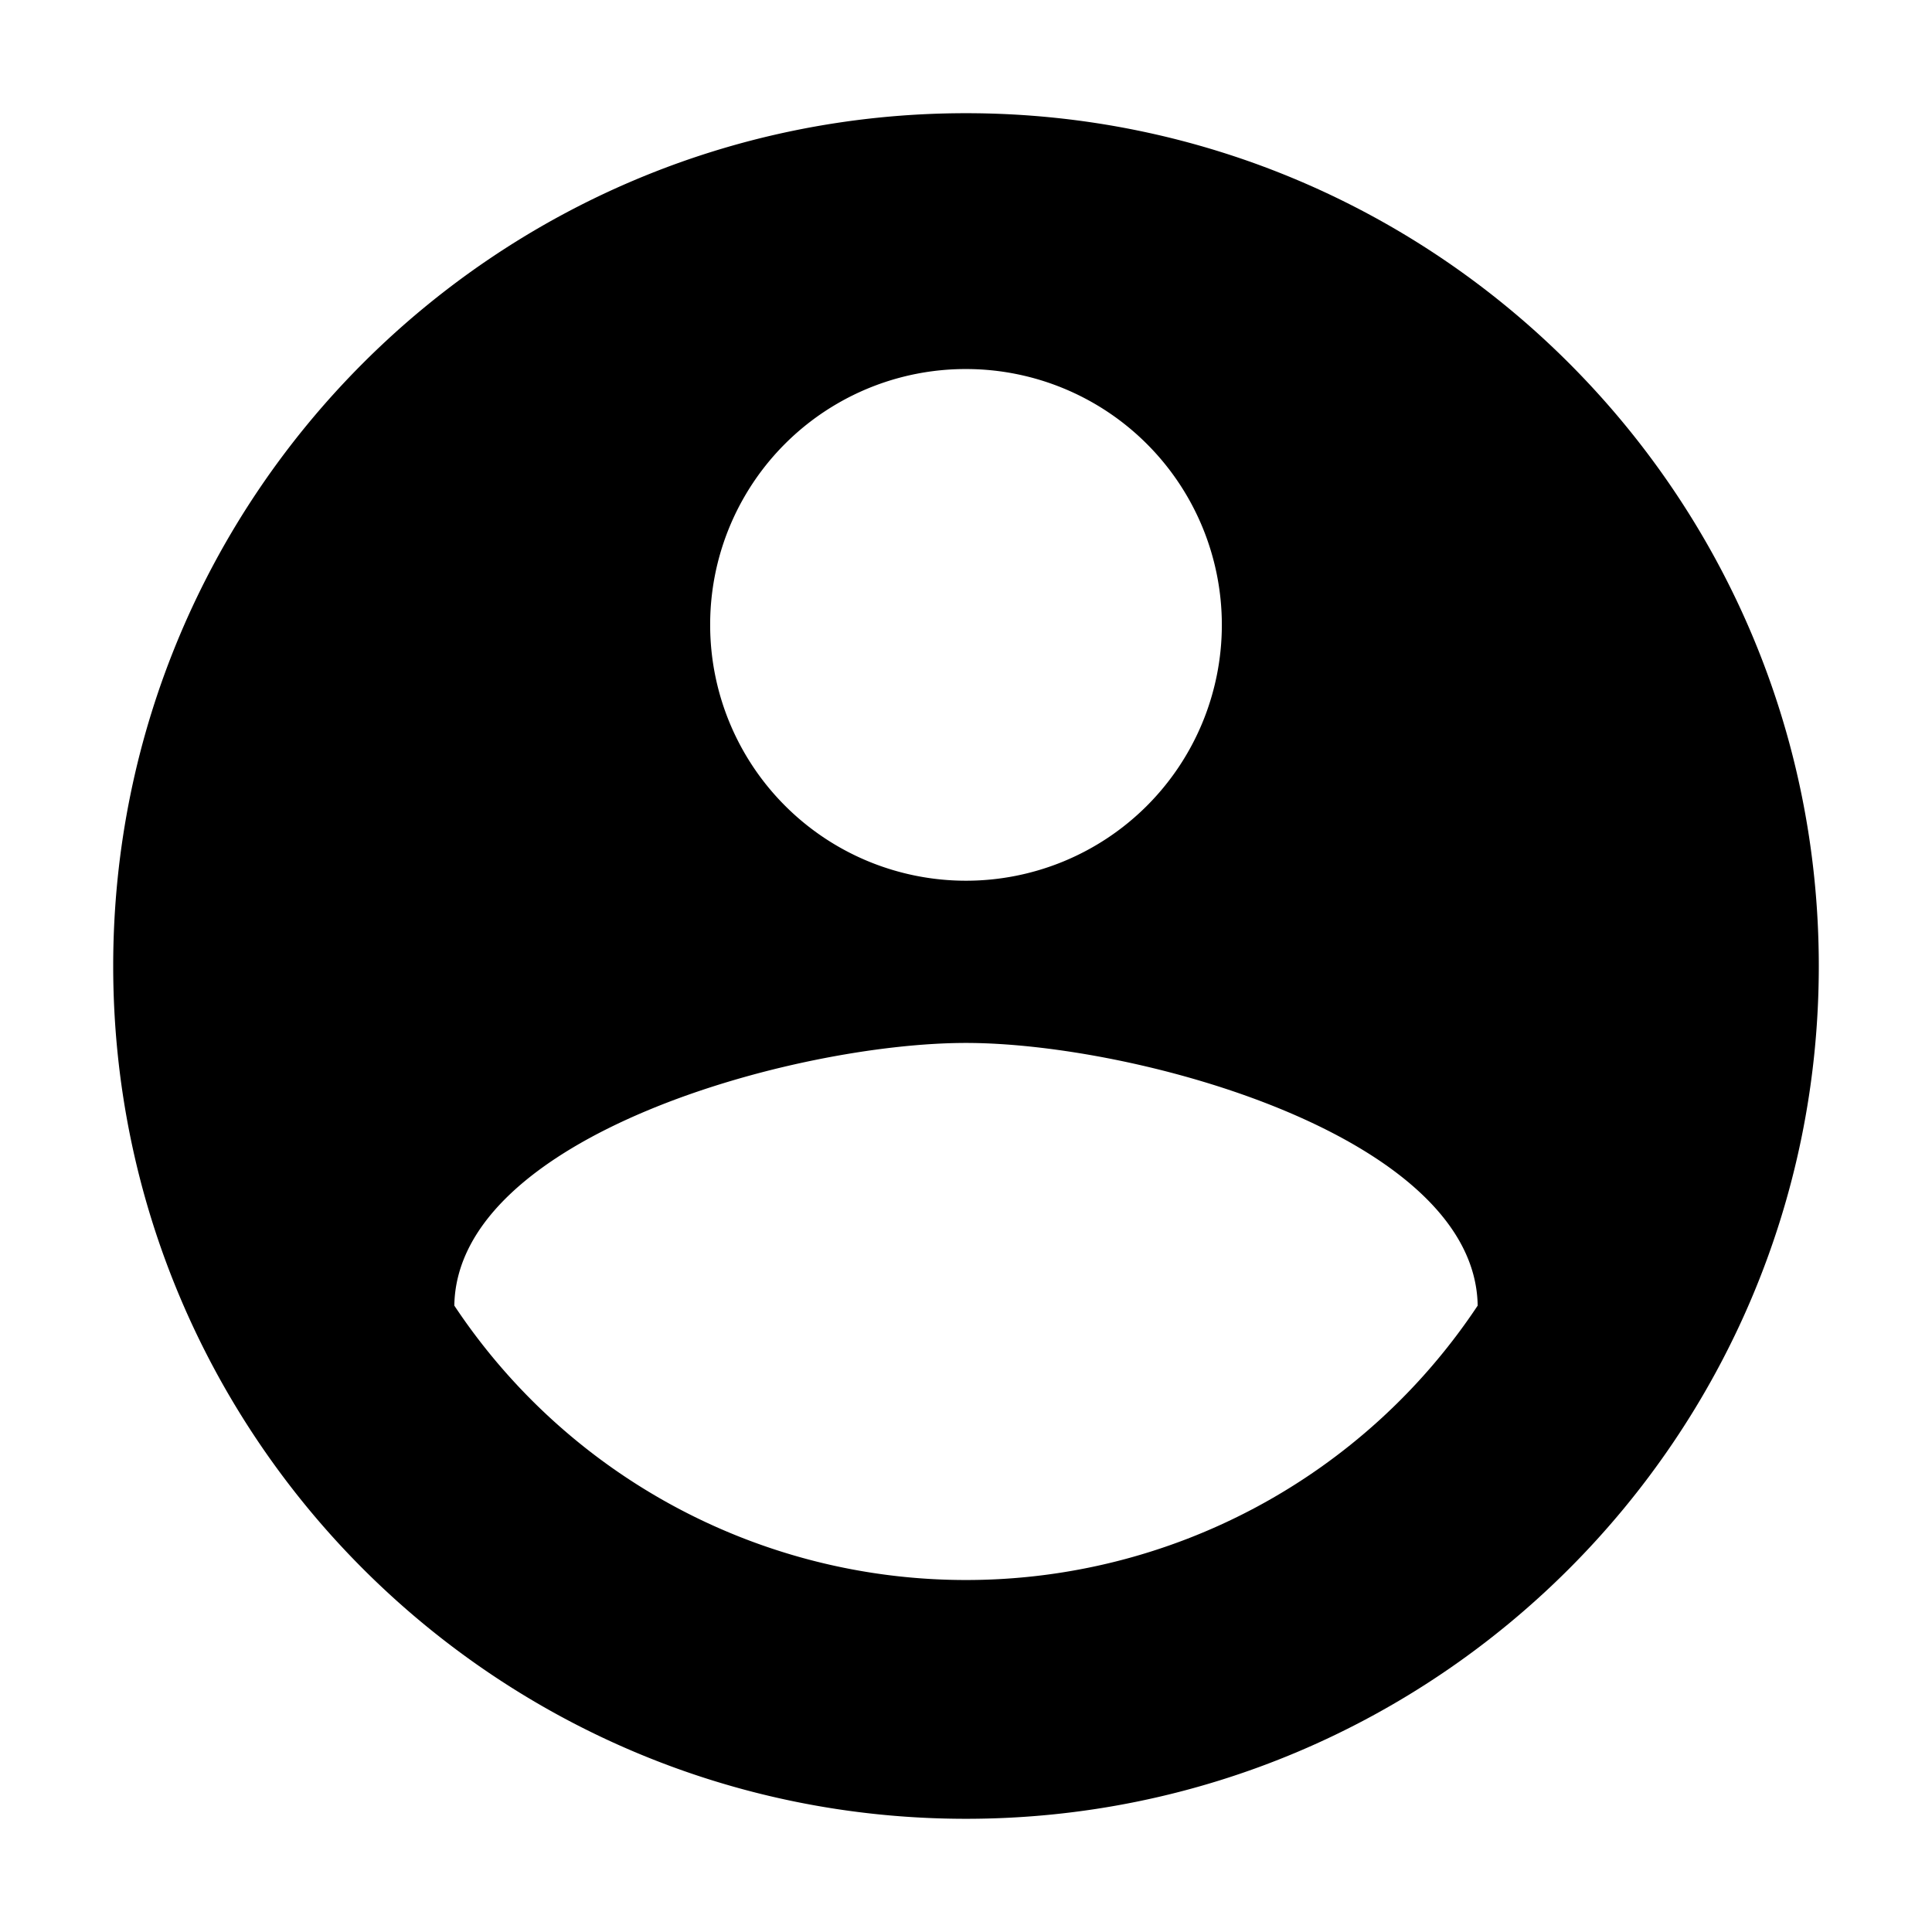 <svg id="Graphic_Elements" data-name="Graphic Elements" xmlns="http://www.w3.org/2000/svg" viewBox="0 0 512 512"><path d="M256,30C131.25,30,30,131.25,30,256S131.25,482,256,482,482,380.75,482,256,380.75,30,256,30Zm0,67.8a67.8,67.8,0,1,1-67.8,67.8A67.7,67.7,0,0,1,256,97.8Zm0,320.92A162.73,162.73,0,0,1,120.4,346c.68-45,90.4-69.61,135.6-69.61,45,0,134.92,24.63,135.6,69.61A162.73,162.73,0,0,1,256,418.72Z"/></svg>